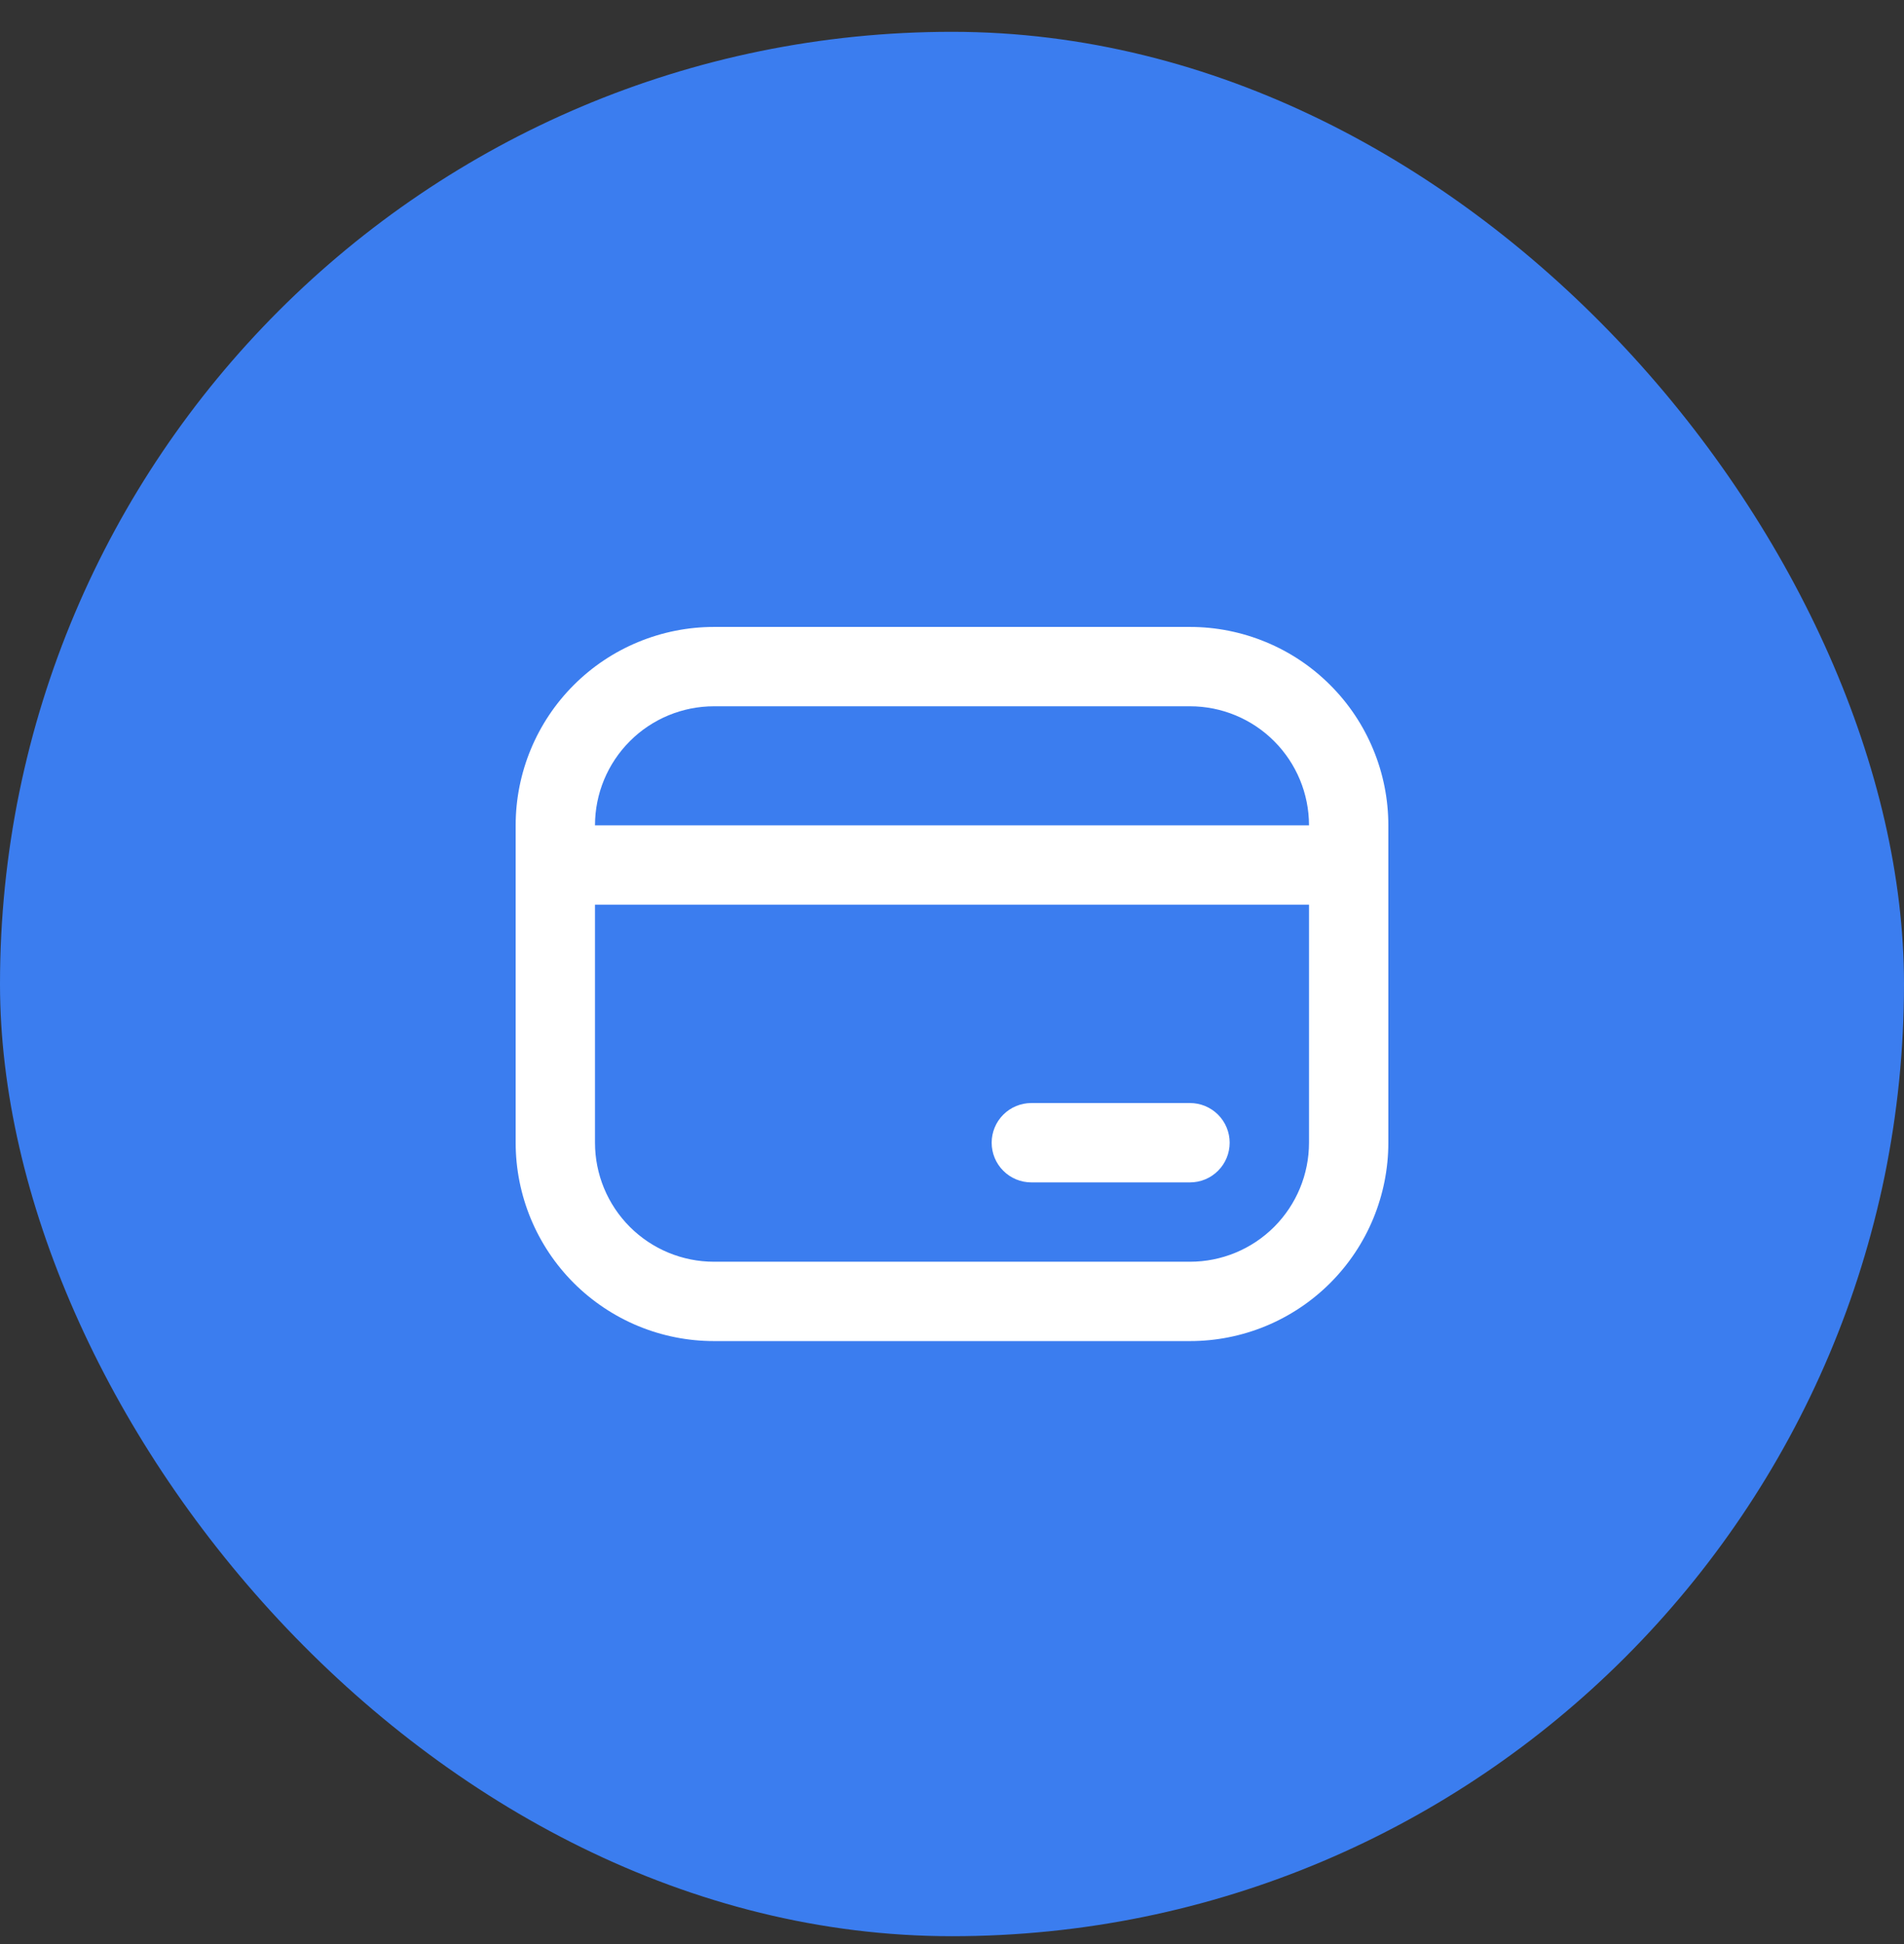 <svg width="48" height="49" viewBox="0 0 48 49" fill="none" xmlns="http://www.w3.org/2000/svg">
<rect x="0" y="0" width="48" height="49" fill="#333333" stroke="none"/>
<rect y="0.802" width="48" height="48" rx="24" fill="#3B7DEF"/>
<path d="M30 15.802H18C17.343 15.802 16.693 15.932 16.087 16.183C15.48 16.434 14.929 16.802 14.464 17.267C13.527 18.204 13 19.476 13 20.802V28.802C13 30.128 13.527 31.4 14.464 32.338C14.929 32.802 15.48 33.17 16.087 33.422C16.693 33.673 17.343 33.802 18 33.802H30C30.657 33.802 31.307 33.673 31.913 33.422C32.52 33.17 33.071 32.802 33.535 32.338C34 31.873 34.368 31.322 34.619 30.716C34.871 30.109 35 29.459 35 28.802V20.802C35 20.146 34.871 19.495 34.619 18.889C34.368 18.282 34 17.731 33.535 17.267C33.071 16.802 32.52 16.434 31.913 16.183C31.307 15.932 30.657 15.802 30 15.802ZM18 17.802H30C30.796 17.802 31.559 18.118 32.121 18.681C32.684 19.244 33 20.007 33 20.802H15C15 20.007 15.316 19.244 15.879 18.681C16.441 18.118 17.204 17.802 18 17.802ZM30 31.802H18C17.204 31.802 16.441 31.486 15.879 30.924C15.316 30.361 15 29.598 15 28.802V22.802H33V28.802C33 29.598 32.684 30.361 32.121 30.924C31.559 31.486 30.796 31.802 30 31.802Z" fill="white"/>
<path d="M30 27.802H26C25.735 27.802 25.48 27.908 25.293 28.095C25.105 28.283 25 28.537 25 28.802C25 29.067 25.105 29.322 25.293 29.509C25.48 29.697 25.735 29.802 26 29.802H30C30.265 29.802 30.52 29.697 30.707 29.509C30.895 29.322 31 29.067 31 28.802C31 28.537 30.895 28.283 30.707 28.095C30.52 27.908 30.265 27.802 30 27.802Z" fill="white"/>
</svg>
